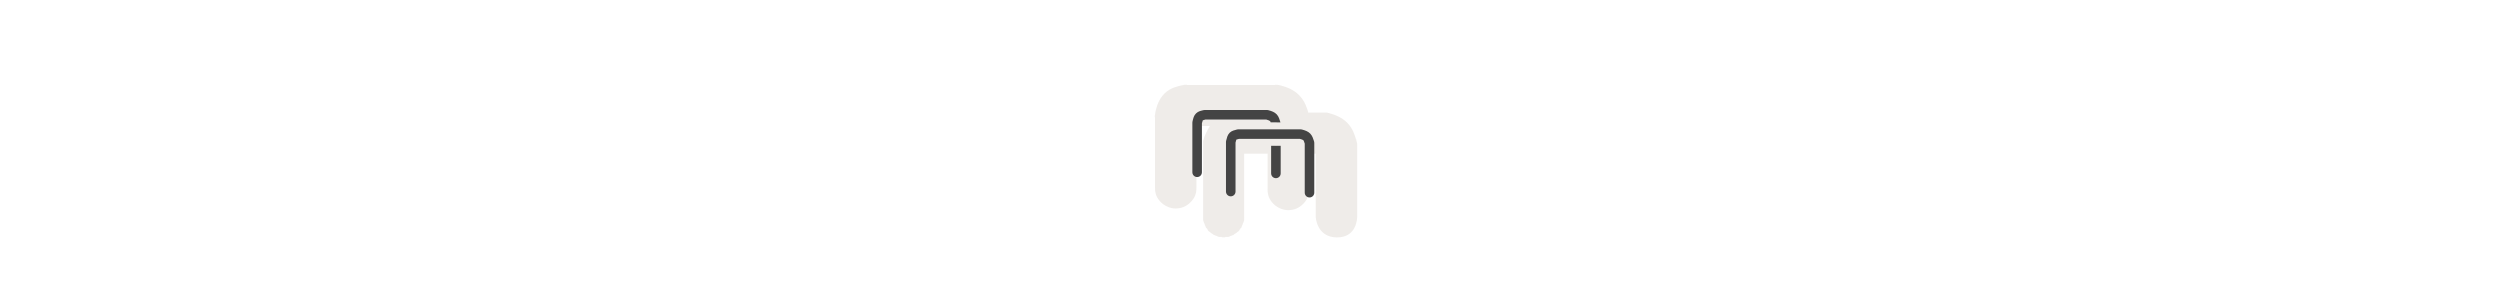 <svg width="300" height="35" viewBox="0 0 300 35" fill="none" xmlns="http://www.w3.org/2000/svg" >

<g transform="translate(135, 2) scale(1.875 1.875) "> 

<path opacity="0.812" d="M3.929 4.374C4.045 4.373 3.916 4.319 3.608 4.4C3.424 4.449 2.932 4.526 2.536 4.909C2.141 5.293 2.023 5.771 1.947 6.088C1.947 6.097 1.947 6.106 1.947 6.115C1.876 6.423 1.921 6.505 1.92 6.409V10.936C1.914 11.341 2.042 11.617 2.295 11.874C2.497 12.078 2.853 12.276 3.233 12.276C3.613 12.276 3.927 12.148 4.197 11.874C4.451 11.617 4.578 11.339 4.572 10.936V6.999H5.429C5.242 7.315 5.074 7.661 5.028 7.856C5.017 7.891 5.008 7.927 5.001 7.963C5.002 7.954 5 8.053 5.001 8.043C5.001 8.034 5.001 8.133 5.001 8.124C5.001 8.118 5 8.151 5.001 8.177C5.001 8.19 5.001 8.207 5.001 8.204C5 8.195 5.002 8.294 5.001 8.284V12.597C5.002 12.589 5 12.686 5.001 12.678V12.704C5 12.725 5.001 12.735 5.001 12.731C5.001 12.723 5.001 12.82 5.001 12.812C5.001 12.803 5.001 12.9 5.001 12.892C5 12.884 5.002 12.98 5.001 12.972C5 12.964 5.002 13.034 5.001 13.026C4.999 13.018 5.03 13.114 5.028 13.106C5.026 13.098 5.057 13.195 5.054 13.187C5.052 13.179 5.084 13.248 5.081 13.24C5.078 13.232 5.111 13.328 5.108 13.32C5.105 13.313 5.139 13.382 5.135 13.374C5.131 13.367 5.166 13.462 5.162 13.454C5.157 13.447 5.193 13.515 5.188 13.508C5.184 13.501 5.247 13.568 5.242 13.562C5.237 13.555 5.301 13.648 5.296 13.642C5.29 13.636 5.328 13.702 5.322 13.695C5.317 13.689 5.382 13.755 5.376 13.749C5.37 13.743 5.436 13.781 5.429 13.776C5.423 13.77 5.49 13.835 5.483 13.829C5.477 13.824 5.57 13.888 5.563 13.883C5.557 13.878 5.624 13.914 5.617 13.91C5.61 13.905 5.678 13.967 5.671 13.963C5.663 13.96 5.758 13.994 5.751 13.99C5.743 13.987 5.812 14.02 5.804 14.017C5.797 14.014 5.893 14.046 5.885 14.044C5.877 14.041 5.946 14.073 5.938 14.071C5.93 14.068 6.027 14.099 6.019 14.097C6.011 14.096 6.107 14.099 6.099 14.097C6.091 14.096 6.188 14.098 6.18 14.097C6.171 14.096 6.241 14.125 6.233 14.124C6.225 14.124 6.322 14.124 6.313 14.124C6.305 14.124 6.402 14.124 6.394 14.124C6.386 14.125 6.456 14.097 6.447 14.097C6.439 14.098 6.536 14.096 6.528 14.097C6.52 14.099 6.616 14.096 6.608 14.097C6.6 14.099 6.696 14.068 6.688 14.071C6.68 14.073 6.75 14.041 6.742 14.044C6.734 14.046 6.83 14.014 6.822 14.017C6.815 14.02 6.884 13.987 6.876 13.99C6.868 13.994 6.964 13.96 6.956 13.963C6.949 13.967 7.017 13.905 7.01 13.91C7.003 13.914 7.07 13.878 7.064 13.883C7.057 13.888 7.15 13.824 7.144 13.829C7.137 13.835 7.204 13.77 7.197 13.776C7.191 13.781 7.257 13.743 7.251 13.749C7.245 13.755 7.31 13.689 7.305 13.695C7.299 13.702 7.337 13.636 7.331 13.642C7.326 13.648 7.39 13.555 7.385 13.562C7.38 13.568 7.443 13.501 7.439 13.508C7.434 13.515 7.469 13.447 7.465 13.454C7.461 13.462 7.496 13.367 7.492 13.374C7.488 13.382 7.522 13.313 7.519 13.32C7.516 13.328 7.549 13.232 7.546 13.24C7.543 13.248 7.575 13.179 7.572 13.187C7.57 13.195 7.601 13.098 7.599 13.106C7.597 13.114 7.628 13.018 7.626 13.026C7.625 13.034 7.627 12.964 7.626 12.972C7.625 12.98 7.627 12.884 7.626 12.892C7.625 12.9 7.626 12.803 7.626 12.812C7.626 12.82 7.626 12.723 7.626 12.731C7.626 12.735 7.627 12.725 7.626 12.704C7.625 12.684 7.626 12.674 7.626 12.678C7.627 12.686 7.625 12.589 7.626 12.597V8.767H9.126V11.044C9.12 11.448 9.248 11.724 9.501 11.981C9.702 12.185 10.059 12.383 10.439 12.383C10.819 12.383 11.133 12.255 11.403 11.981C11.657 11.724 11.784 11.447 11.778 11.044V8.767H12.207V12.812C12.207 12.812 12.254 14.119 13.564 14.128C14.875 14.137 14.859 12.812 14.859 12.812V8.258C14.859 8.249 14.859 8.24 14.859 8.231C14.859 8.243 14.857 8.112 14.859 8.124C14.86 8.135 14.83 8.005 14.832 8.017C14.834 8.028 14.802 7.898 14.805 7.909C14.807 7.916 14.815 7.887 14.805 7.856C14.804 7.853 14.779 7.859 14.778 7.856C14.777 7.851 14.78 7.834 14.778 7.829C14.699 7.579 14.584 7.17 14.243 6.811C13.89 6.441 13.431 6.272 13.037 6.168C13.002 6.157 12.966 6.148 12.93 6.141C12.939 6.143 12.84 6.141 12.85 6.141C12.859 6.142 12.76 6.141 12.769 6.141C12.775 6.141 12.742 6.141 12.716 6.141H12.608H11.725C11.725 6.133 11.725 6.124 11.725 6.115C11.65 5.884 11.54 5.44 11.162 5.043C10.81 4.673 10.35 4.504 9.957 4.4C9.652 4.321 9.526 4.374 9.635 4.374H3.929Z" fill="#EBE7E4"/>

</g>


<g transform="translate(141, 8) scale(0.031 0.031) "> 

<path d="M115 167.656C113.409 167.66 111.818 167.871 110.281 168.281C99.67 171.086 90.577 172.135 81.625 180.812C72.672 189.49 70.803 199.311 67.719 212.219C67.384 213.63 67.215 215.081 67.219 216.531V408.562C67.15 413.449 69.112 418.334 72.544 421.814C75.975 425.294 80.831 427.326 85.719 427.326C90.606 427.326 95.462 425.294 98.894 421.814C102.325 418.334 104.288 413.449 104.219 408.562V219.094C105.919 212.46 107.236 208.698 107.562 207.687C108.428 207.479 111.932 206.264 117.656 204.656H353.25C363.167 207.413 366.106 209.258 366.812 210C367.572 210.798 369.201 211.032 370.256 215.401C396.386 215.647 396.408 215.413 408.219 215.752C404.662 204.685 402.041 193.38 393.625 184.531C385.209 175.683 374.369 171.87 360.562 168.25C359.034 167.853 357.454 167.653 355.875 167.656H115ZM372.094 306.25V412.906C372.024 417.793 373.987 422.678 377.419 426.158C380.85 429.638 385.706 431.67 390.594 431.67C395.481 431.67 400.337 429.638 403.769 426.158C407.2 422.678 409.163 417.793 409.094 412.906V306.25C389.598 306.659 392.823 306.41 372.094 306.25Z" fill="#444444"/>
<path d="M215.814 483.432V291.391C221.793 266.378 223.477 266.73 245.109 261.011H485.974C511.66 267.746 513.641 272.699 520.693 294.646V487.772" stroke="#444444" stroke-width="37" stroke-linecap="round" stroke-linejoin="round"/>

</g>

</svg>